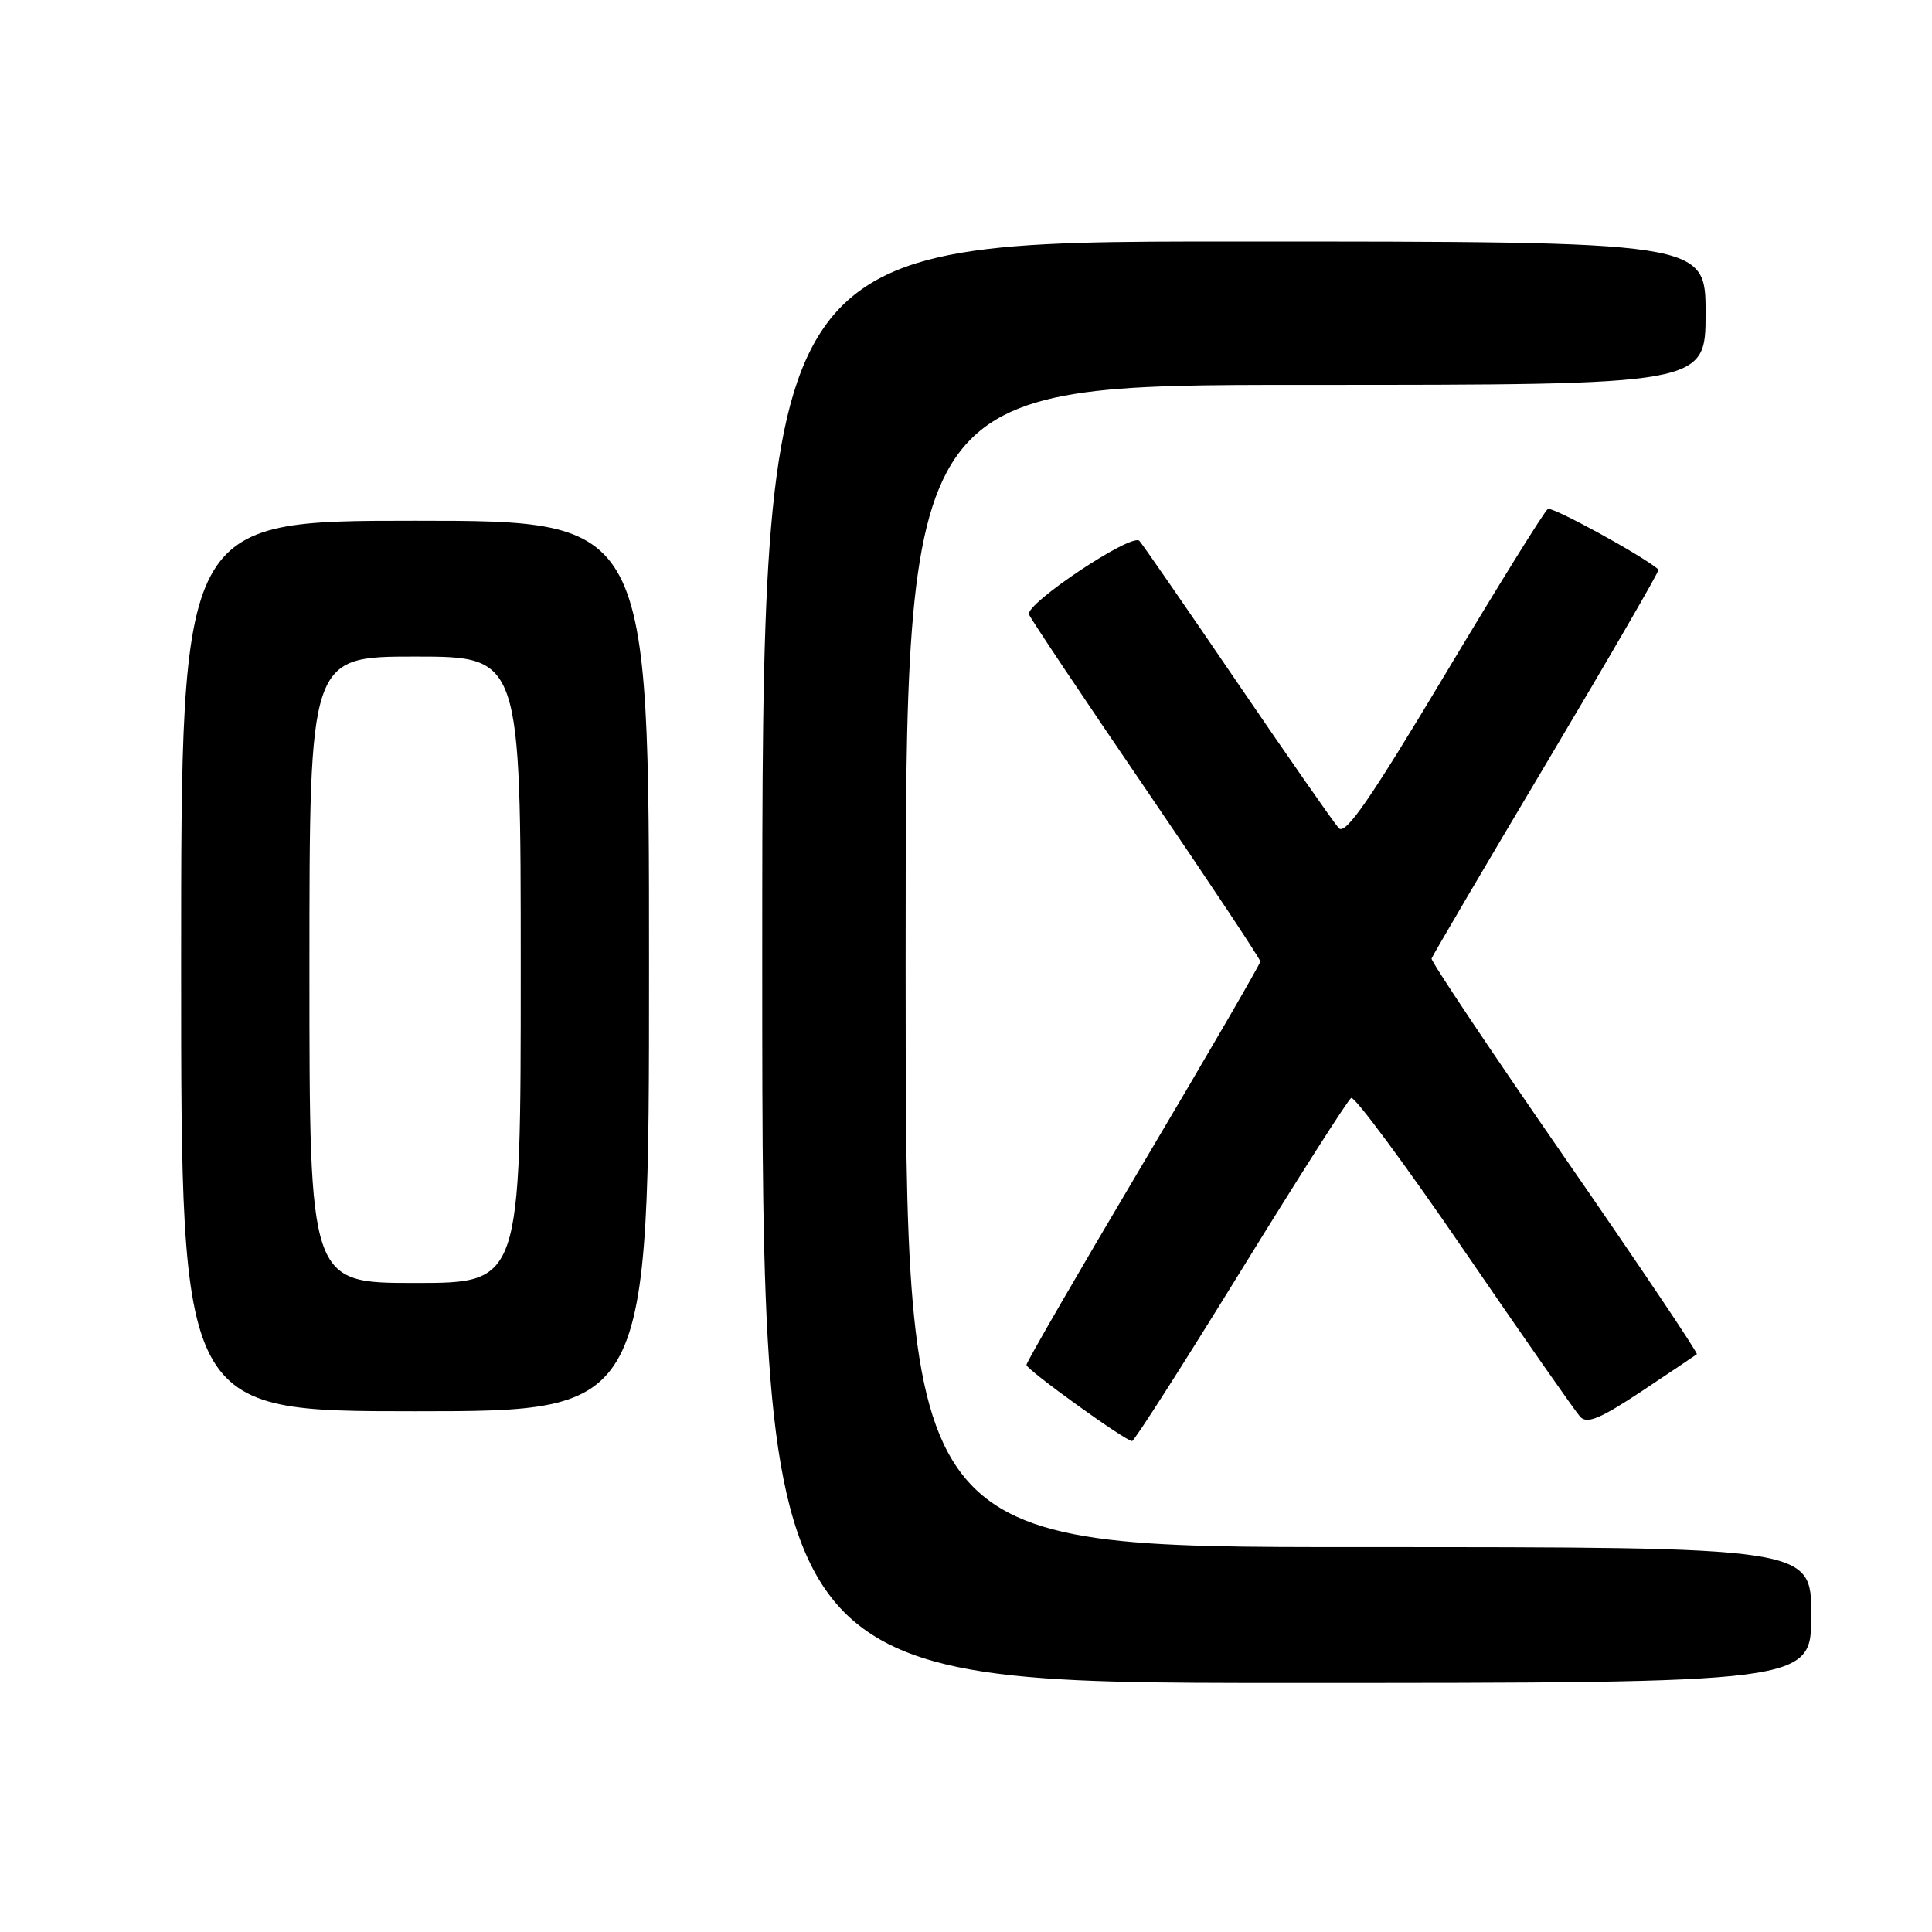 <?xml version="1.0" encoding="UTF-8" standalone="no"?>
<!DOCTYPE svg PUBLIC "-//W3C//DTD SVG 1.1//EN" "http://www.w3.org/Graphics/SVG/1.1/DTD/svg11.dtd" >
<svg xmlns="http://www.w3.org/2000/svg" xmlns:xlink="http://www.w3.org/1999/xlink" version="1.1" viewBox="0 0 256 256">
 <g >
 <path fill="currentColor"
d=" M 240.00 214.00 C 240.00 205.00 240.00 205.00 180.00 205.00 C 120.00 205.00 120.00 205.00 120.00 128.00 C 120.00 51.00 120.00 51.00 173.00 51.00 C 226.00 51.00 226.00 51.00 226.00 41.50 C 226.00 32.00 226.00 32.00 163.50 32.00 C 101.00 32.00 101.00 32.00 101.00 127.50 C 101.00 223.00 101.00 223.00 170.50 223.00 C 240.00 223.00 240.00 223.00 240.00 214.00 Z  M 164.37 168.48 C 172.00 156.10 178.60 145.75 179.04 145.48 C 179.47 145.21 186.22 154.33 194.03 165.74 C 201.85 177.16 208.76 187.06 209.39 187.74 C 210.30 188.71 212.05 187.98 217.53 184.35 C 221.36 181.80 224.65 179.59 224.84 179.44 C 225.02 179.29 217.15 167.57 207.34 153.40 C 197.53 139.23 189.58 127.35 189.69 127.01 C 189.79 126.67 196.66 114.98 204.95 101.05 C 213.25 87.11 219.92 75.60 219.77 75.47 C 217.66 73.64 205.68 67.08 205.10 67.44 C 204.66 67.71 198.51 77.61 191.43 89.45 C 181.52 106.00 178.28 110.69 177.40 109.74 C 176.77 109.06 170.74 100.40 163.99 90.50 C 157.25 80.60 151.39 72.12 150.98 71.67 C 149.99 70.56 135.79 80.03 136.35 81.42 C 136.58 82.02 143.57 92.47 151.89 104.66 C 160.20 116.85 167.00 127.08 167.00 127.40 C 167.00 127.71 160.03 139.73 151.50 154.10 C 142.97 168.47 136.00 180.51 136.01 180.86 C 136.01 181.49 149.02 190.87 150.00 190.95 C 150.28 190.98 156.74 180.86 164.37 168.48 Z  M 86.00 128.00 C 86.00 69.00 86.00 69.00 55.00 69.00 C 24.00 69.00 24.00 69.00 24.00 128.00 C 24.00 187.00 24.00 187.00 55.00 187.00 C 86.00 187.00 86.00 187.00 86.00 128.00 Z  M 41.00 128.50 C 41.00 87.00 41.00 87.00 55.00 87.00 C 69.00 87.00 69.00 87.00 69.00 128.50 C 69.00 170.00 69.00 170.00 55.00 170.00 C 41.00 170.00 41.00 170.00 41.00 128.50 Z "/>
</g>
</svg>